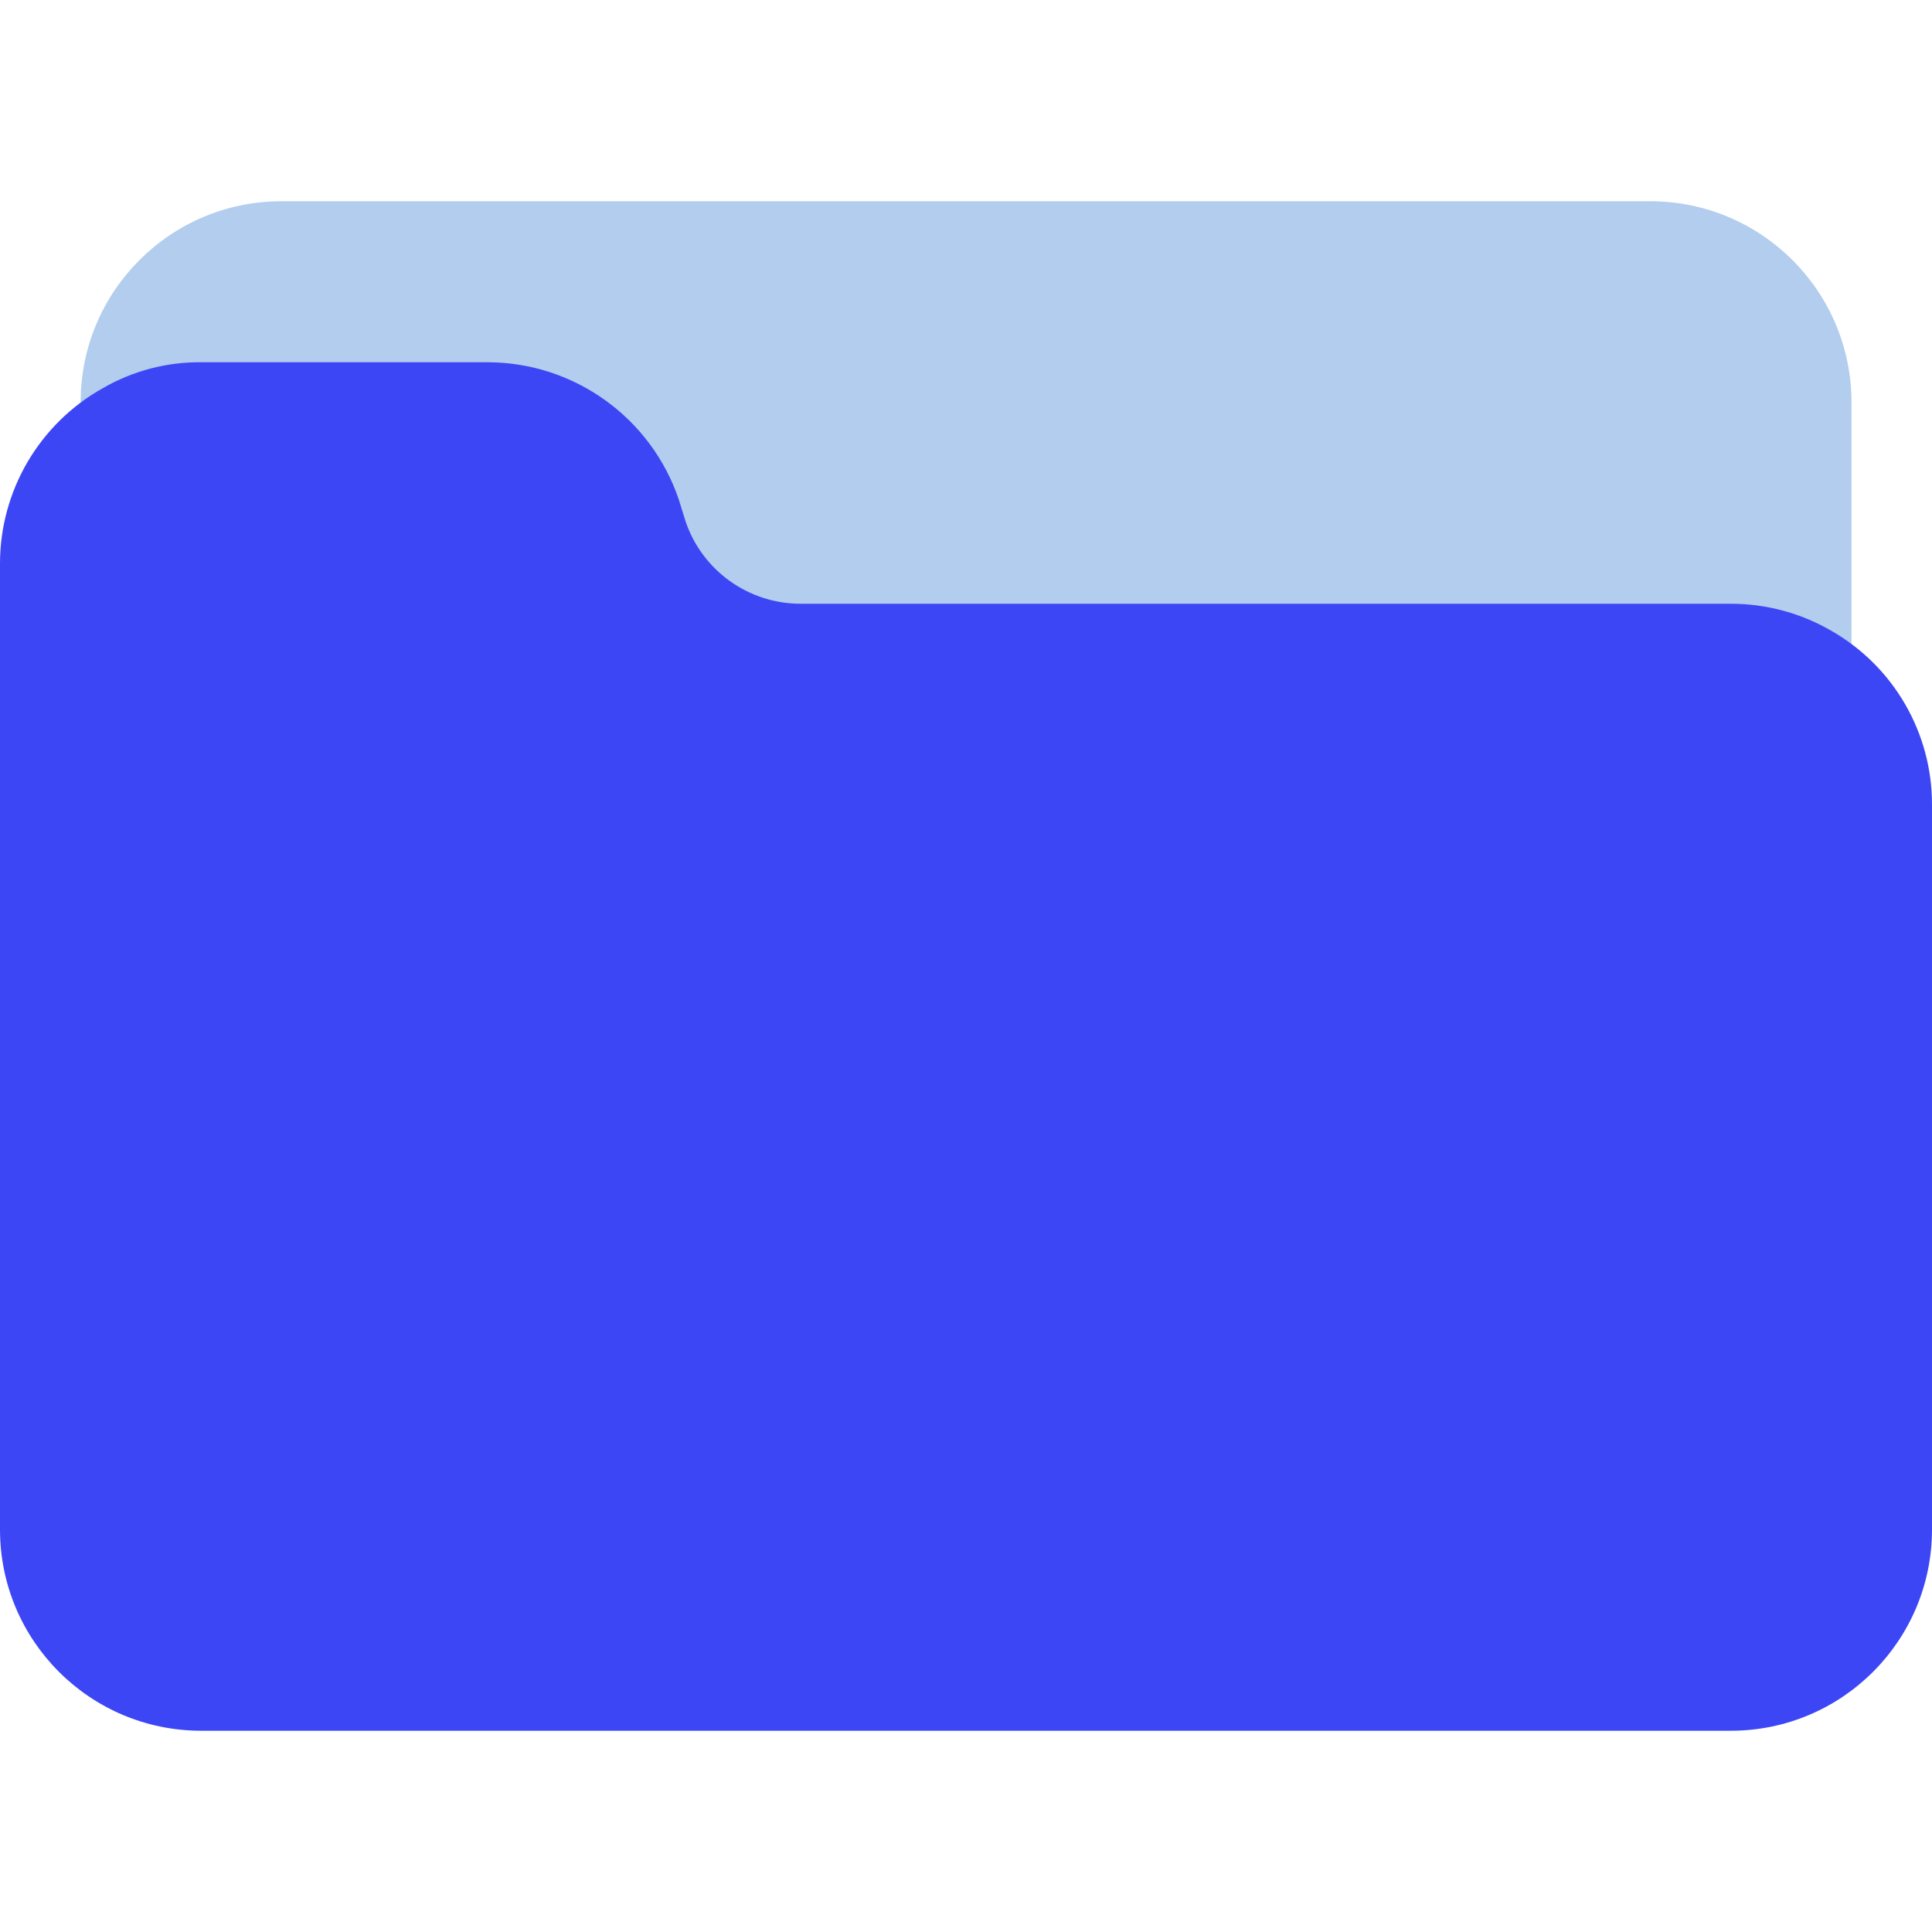 <svg width="24" height="24" viewBox="0 0 24 24" fill="none" xmlns="http://www.w3.org/2000/svg">
<g clip-path="url(#clip0_321_9352)">
<path d="M20.5 2.5H3.5C2.123 2.498 1.004 3.613 1.002 4.99C1.002 5.102 1.009 5.214 1.024 5.325C1.059 5.599 1.31 5.792 1.584 5.757C1.651 5.748 1.715 5.726 1.773 5.692C1.994 5.564 2.245 5.497 2.5 5.5H6.06C6.703 5.502 7.273 5.91 7.482 6.518L7.567 6.792C7.911 7.81 8.865 8.497 9.94 8.5H21.5C21.762 8.5 22.02 8.569 22.247 8.7C22.324 8.745 22.411 8.768 22.5 8.768C22.776 8.768 23 8.544 23 8.268V5C23 3.619 21.881 2.5 20.5 2.5Z" fill="#B2CDEE"/>
<path d="M22.753 7.838C22.373 7.616 21.94 7.5 21.5 7.5H9.94C9.298 7.498 8.727 7.09 8.518 6.482L8.433 6.208C8.089 5.19 7.135 4.503 6.06 4.5H2.5C2.07 4.496 1.648 4.607 1.276 4.823C0.488 5.264 -0 6.097 8.43668e-08 7V19C8.43668e-08 20.381 1.119 21.5 2.5 21.5H21.5C22.881 21.5 24 20.381 24 19V10C24.003 9.108 23.527 8.282 22.753 7.838Z" fill="#3C46F5"/>
</g>
<defs>
<clipPath id="clip0_321_9352">
<rect width="24" height="24" fill="white"/>
</clipPath>
</defs>
</svg>

